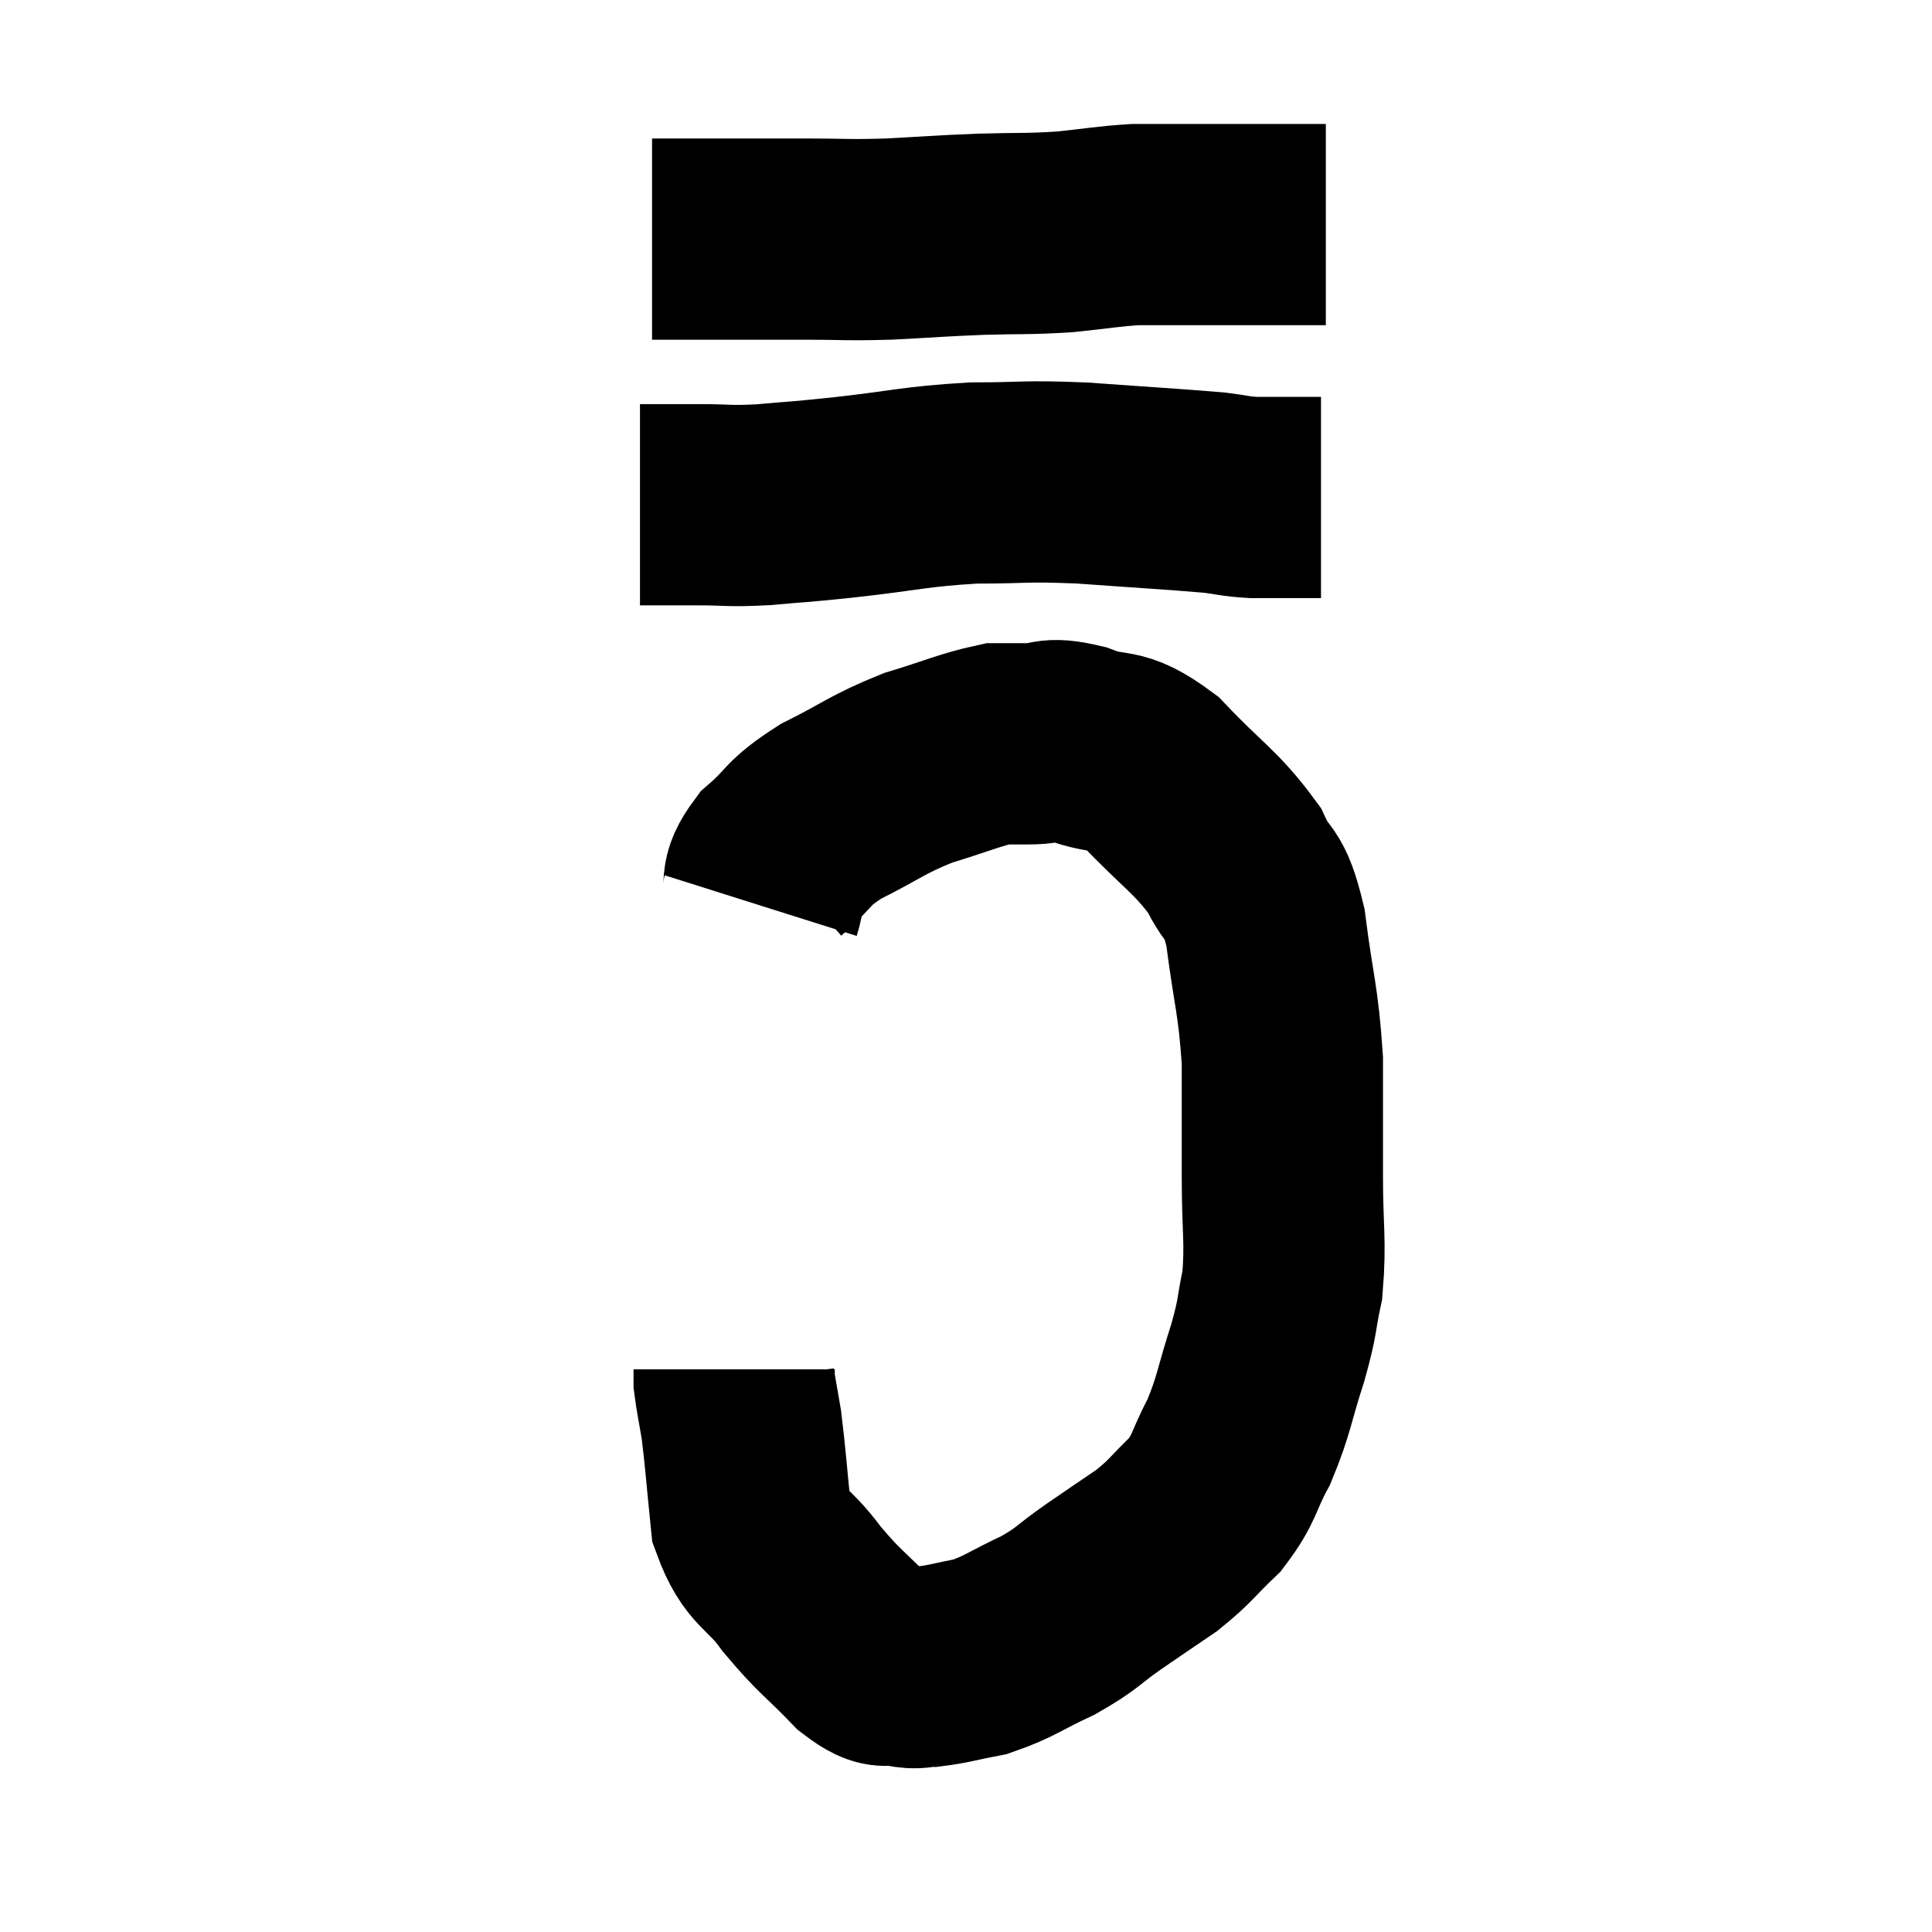 <svg width="48" height="48" viewBox="0 0 48 48" xmlns="http://www.w3.org/2000/svg"><path d="M 16.2 5.94 C 16.77 5.94, 16.395 5.94, 17.34 5.94 C 18.66 5.94, 18.795 5.94, 19.98 5.94 C 21.03 5.94, 20.985 5.97, 22.08 5.94 C 23.22 5.88, 23.265 5.865, 24.36 5.82 C 25.41 5.79, 25.5 5.82, 26.46 5.76 C 27.33 5.67, 27.51 5.625, 28.2 5.58 C 28.71 5.58, 28.65 5.58, 29.22 5.58 C 29.85 5.58, 29.985 5.58, 30.48 5.58 C 30.84 5.58, 30.855 5.58, 31.2 5.58 C 31.53 5.58, 31.59 5.58, 31.86 5.58 C 32.07 5.58, 32.055 5.58, 32.28 5.58 C 32.52 5.58, 32.595 5.58, 32.76 5.58 L 32.94 5.58" fill="none" stroke="black" stroke-width="5"></path><path d="M 15.9 12.54 C 16.62 12.54, 16.575 12.54, 17.34 12.54 C 18.15 12.54, 18.06 12.585, 18.96 12.54 C 19.95 12.45, 19.635 12.495, 20.94 12.36 C 22.56 12.18, 22.695 12.09, 24.18 12 C 25.53 12, 25.38 11.94, 26.88 12 C 28.53 12.12, 29.115 12.15, 30.18 12.24 C 30.66 12.3, 30.66 12.33, 31.14 12.36 C 31.62 12.36, 31.755 12.36, 32.1 12.36 C 32.31 12.36, 32.34 12.36, 32.52 12.36 C 32.67 12.36, 32.745 12.36, 32.82 12.36 L 32.82 12.36" fill="none" stroke="black" stroke-width="5"></path><path d="M 18.9 22.5 C 19.08 21.93, 18.825 21.945, 19.26 21.36 C 19.95 20.76, 19.755 20.73, 20.64 20.16 C 21.72 19.62, 21.765 19.5, 22.8 19.08 C 23.79 18.78, 24.09 18.63, 24.78 18.48 C 25.17 18.48, 25.065 18.48, 25.56 18.48 C 26.16 18.48, 25.995 18.3, 26.76 18.48 C 27.69 18.84, 27.645 18.48, 28.62 19.2 C 29.64 20.28, 29.955 20.4, 30.66 21.36 C 31.05 22.2, 31.14 21.795, 31.44 23.04 C 31.65 24.69, 31.755 24.795, 31.86 26.34 C 31.86 27.78, 31.86 27.825, 31.86 29.22 C 31.86 30.57, 31.95 30.825, 31.86 31.92 C 31.68 32.76, 31.77 32.625, 31.5 33.6 C 31.14 34.71, 31.17 34.875, 30.78 35.82 C 30.36 36.6, 30.45 36.705, 29.94 37.38 C 29.34 37.95, 29.37 38.01, 28.74 38.52 C 28.08 38.97, 28.095 38.955, 27.42 39.42 C 26.73 39.9, 26.805 39.945, 26.04 40.38 C 25.2 40.77, 25.095 40.905, 24.36 41.16 C 23.73 41.28, 23.58 41.34, 23.1 41.4 C 22.77 41.4, 22.845 41.475, 22.44 41.4 C 21.96 41.25, 22.11 41.58, 21.48 41.1 C 20.7 40.29, 20.625 40.32, 19.92 39.48 C 19.29 38.61, 19.035 38.76, 18.66 37.74 C 18.54 36.57, 18.525 36.255, 18.42 35.4 C 18.33 34.86, 18.285 34.665, 18.24 34.32 L 18.24 34.02" fill="none" stroke="black" stroke-width="5"></path></svg>
